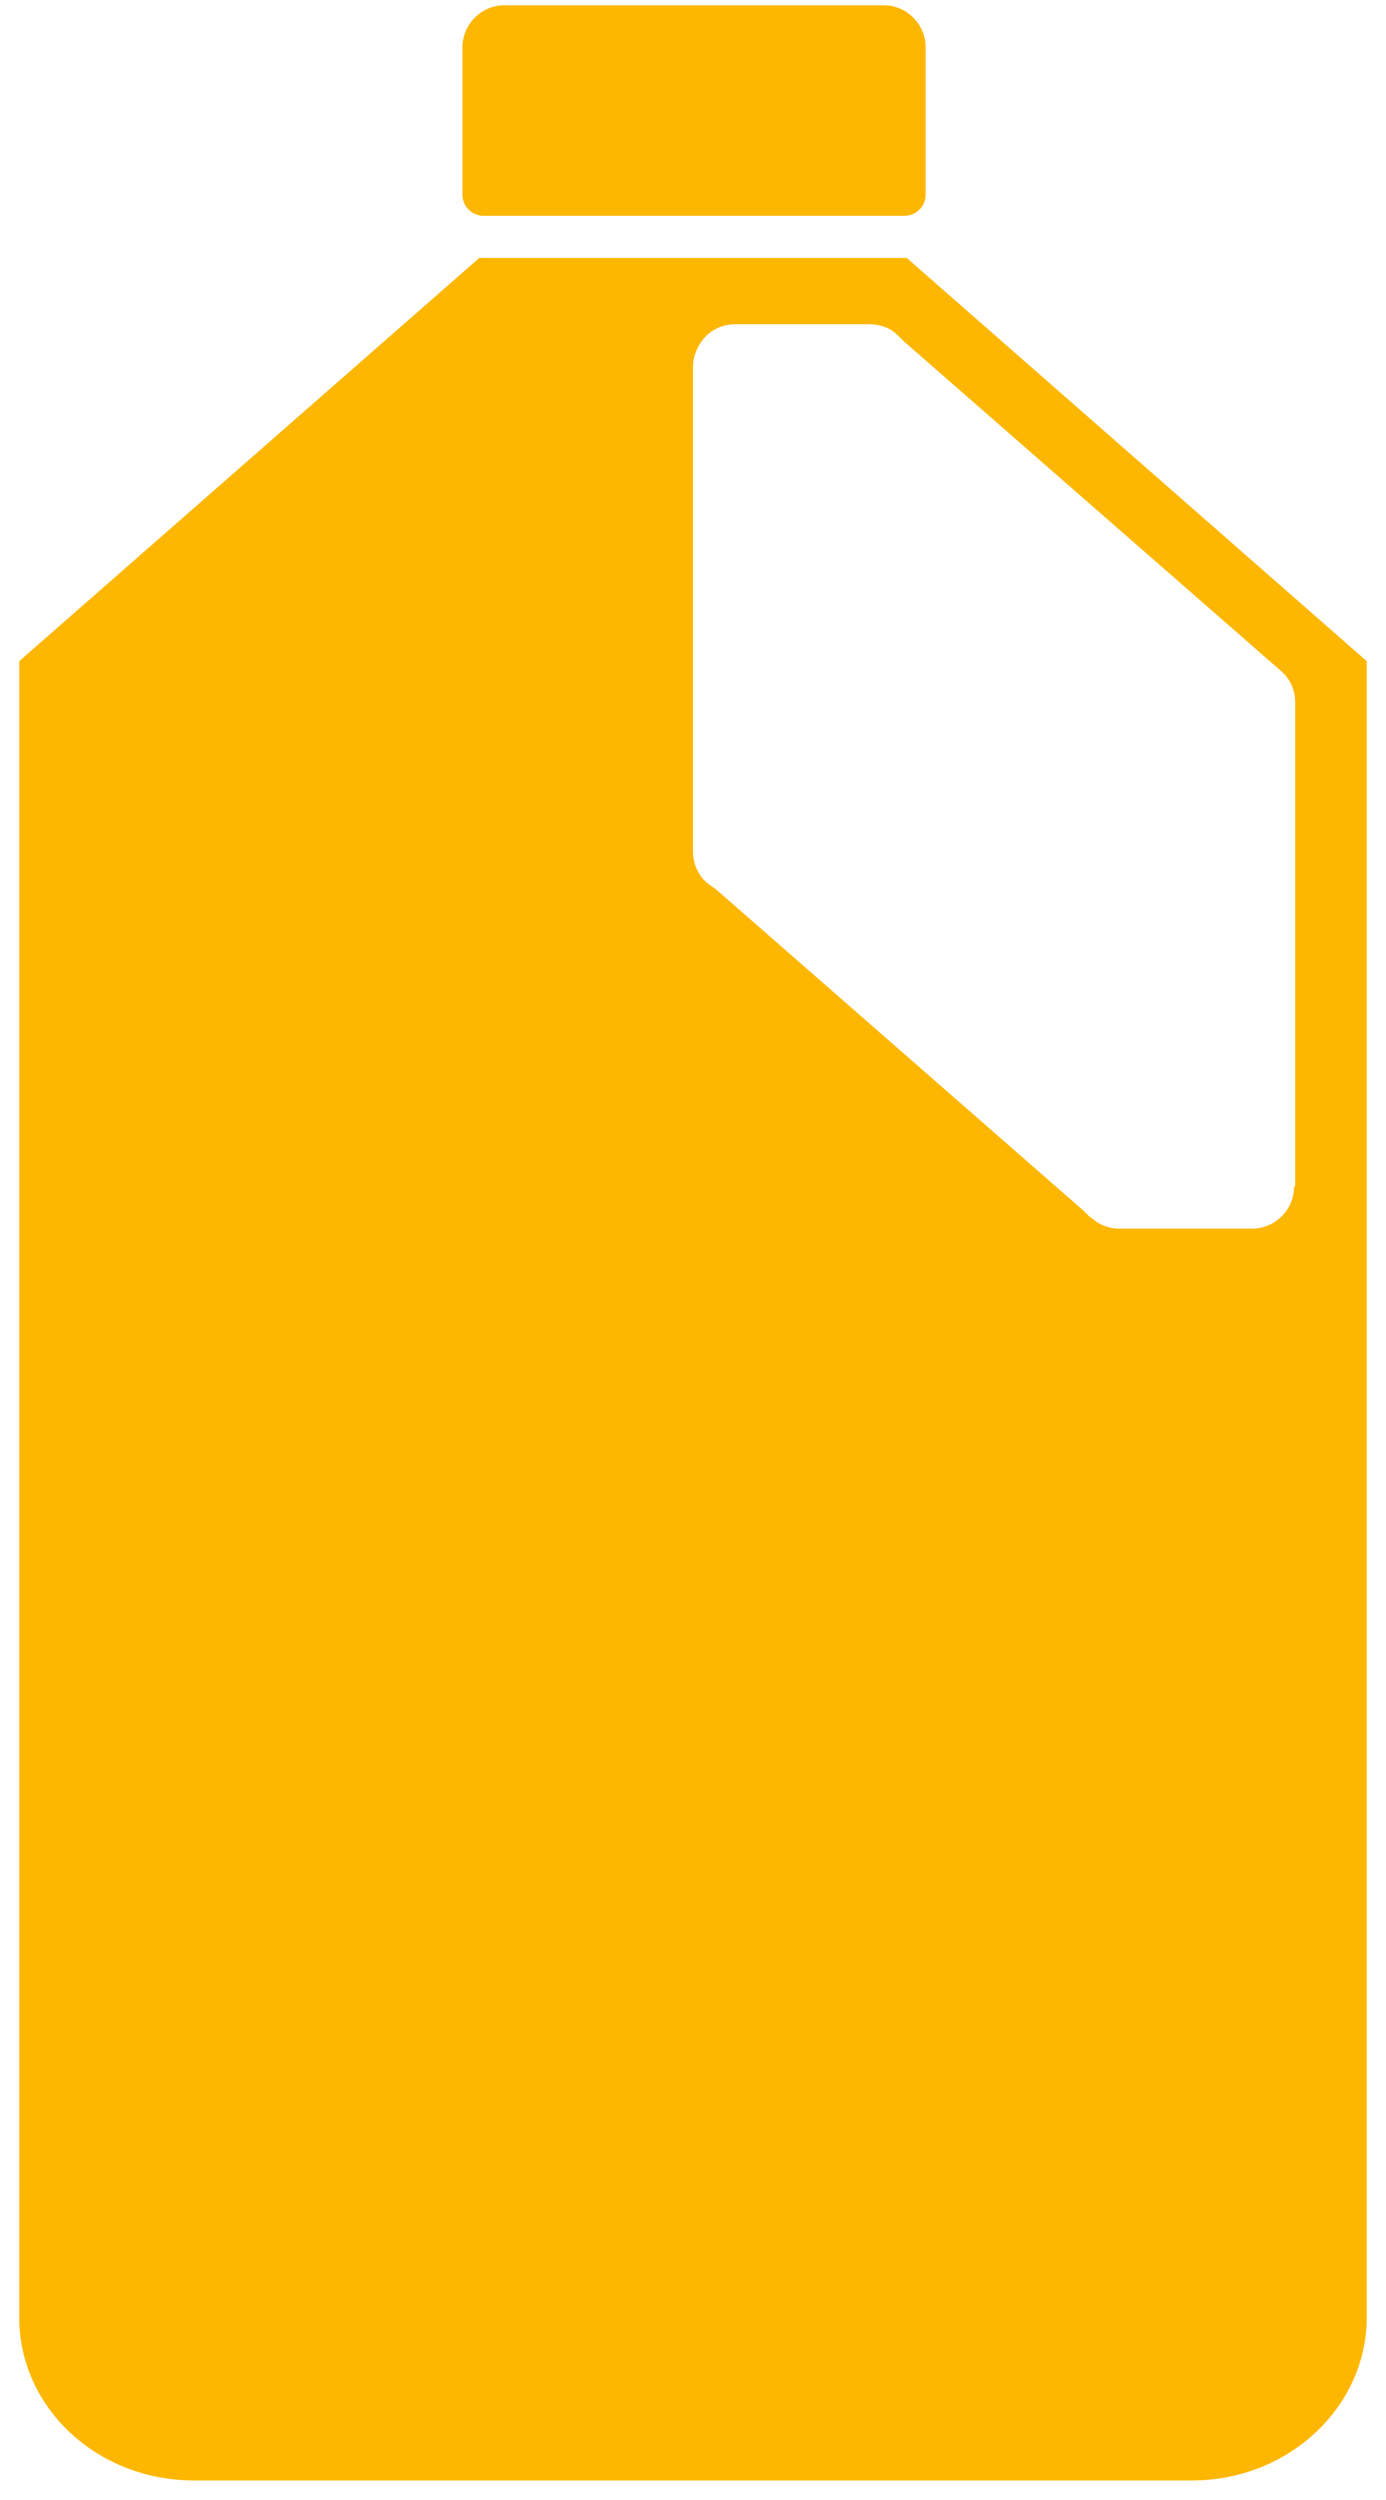 <svg width="56" height="101" viewBox="0 0 56 101" fill="none" xmlns="http://www.w3.org/2000/svg">
<path d="M36.549 8.719H19.535C19.067 8.719 18.685 8.336 18.685 7.868V1.913C18.685 0.978 19.45 0.212 20.386 0.212H35.699C36.634 0.212 37.4 0.978 37.4 1.913V7.868C37.4 8.336 37.017 8.719 36.549 8.719Z" fill="#FEB700"/>
<path d="M36.634 10.42H19.365L0.777 26.711V93.619C0.777 97.277 3.925 100.212 7.838 100.212H48.161C52.075 100.212 55.222 97.234 55.222 93.619V26.711L36.634 10.42ZM52.287 47.936C52.287 48.872 51.522 49.637 50.586 49.637H45.227C44.844 49.637 44.461 49.51 44.163 49.255C44.121 49.212 44.035 49.169 43.993 49.127L43.78 48.914L28.893 35.898C28.808 35.856 28.723 35.771 28.638 35.728C28.553 35.643 28.425 35.558 28.34 35.431C28.127 35.133 28 34.792 28 34.41V14.801C28 14.461 28.127 14.12 28.297 13.865C28.595 13.397 29.106 13.1 29.701 13.1H35.103C35.443 13.1 35.784 13.185 36.039 13.355C36.166 13.44 36.294 13.568 36.379 13.653L36.507 13.78L51.692 27.051C52.075 27.349 52.33 27.817 52.33 28.37V47.936H52.287Z" fill="#FEB700"/>
</svg>
